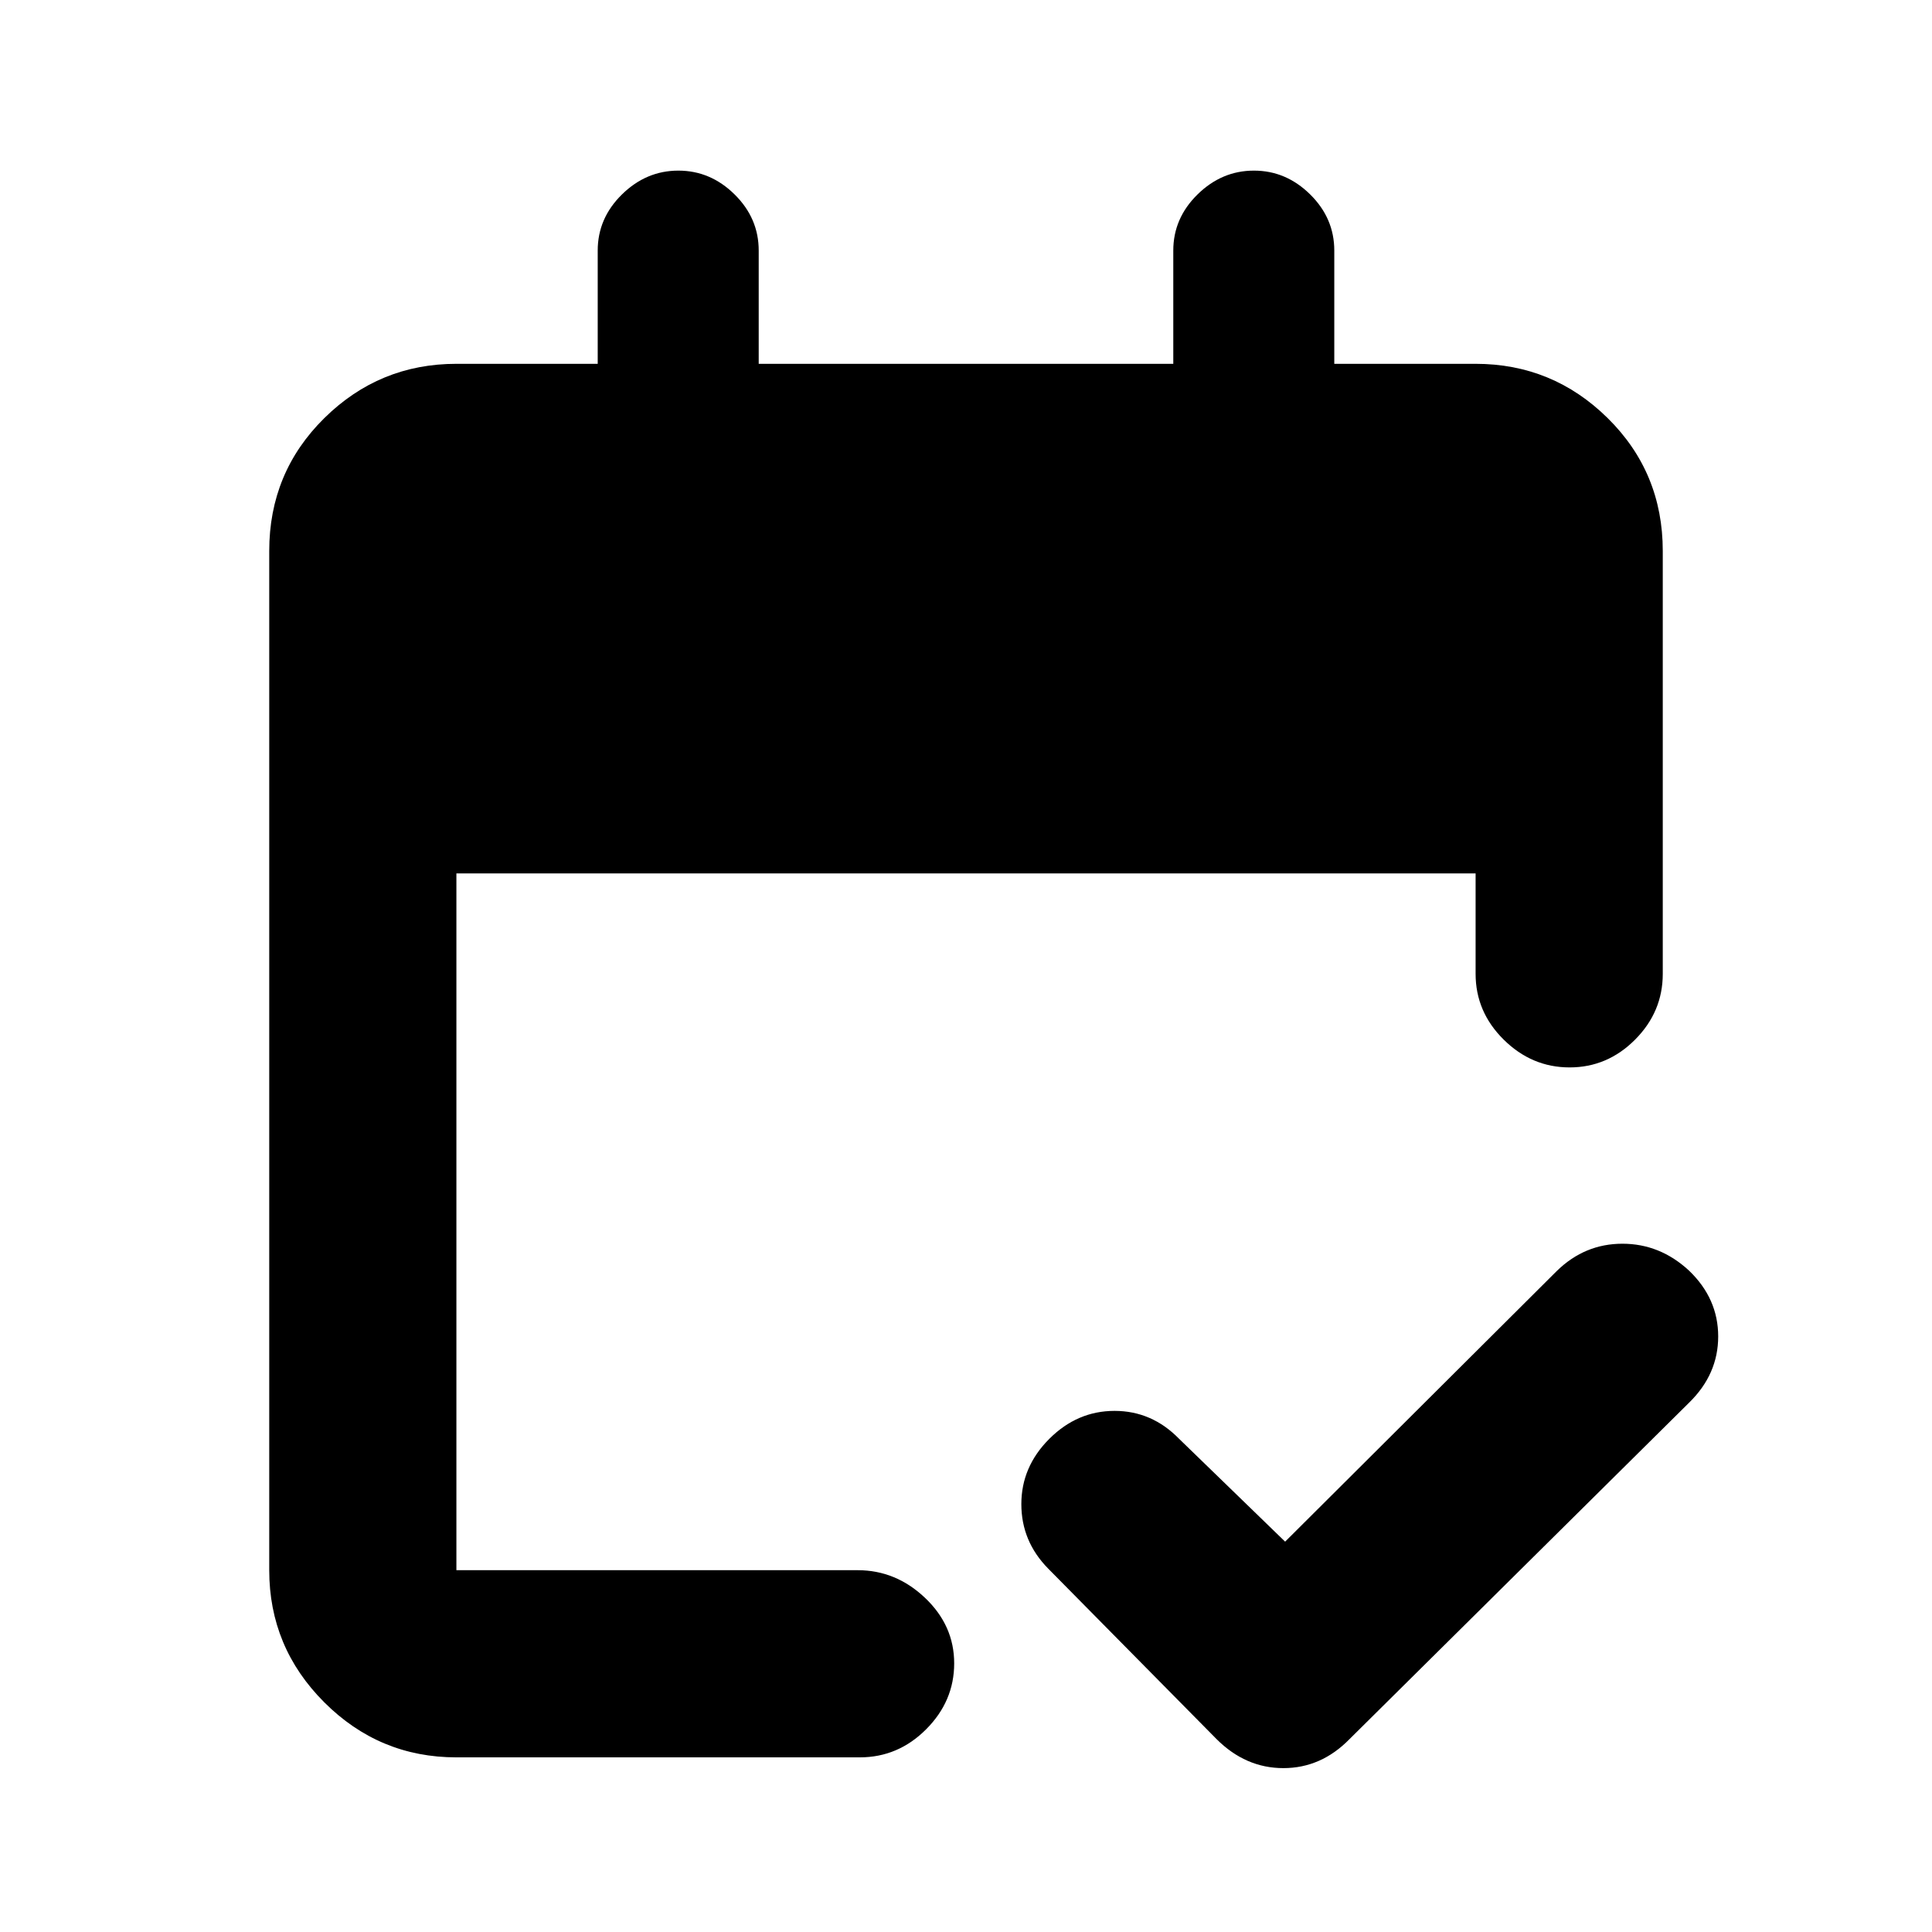 <svg xmlns="http://www.w3.org/2000/svg" height="20" viewBox="0 -960 960 960" width="20"><path d="M226.78-86.78q-38.3 0-65.65-27.35-27.35-27.35-27.35-65.65v-506.44q0-39 27.35-66t65.65-27H297v-56.28q0-16.06 12.05-27.89 12.05-11.83 28.02-11.83 15.97 0 27.95 11.83Q377-851.56 377-835.5v56.28h206v-56.28q0-16.06 12.05-27.89 12.05-11.83 28.02-11.83 15.97 0 27.95 11.83Q663-851.56 663-835.5v56.28h70.22q38.3 0 65.65 27 27.35 27 27.35 66v210.11q0 18.89-13.75 32.69-13.74 13.81-32.54 13.81-18.8 0-32.76-13.81-13.95-13.8-13.95-32.69V-526H226.78v346.22h199.38q18.99 0 33.48 13.74 14.49 13.75 14.49 32.55 0 18.79-13.92 32.75t-32.97 13.96H226.78Zm411.79-107.18 135.15-134.65Q787.52-342 806.18-342q18.67 0 33.12 13.39 14.46 13.89 14.46 32.68t-14.46 32.91L670.61-95.89q-14.12 14.46-32.91 14.46t-33.24-14.46l-83.57-84.63q-13.39-13.56-13.39-32.1 0-18.53 13.89-32.42 13.89-13.9 32.43-13.9t32.09 13.9l52.66 51.08Z"/></svg>